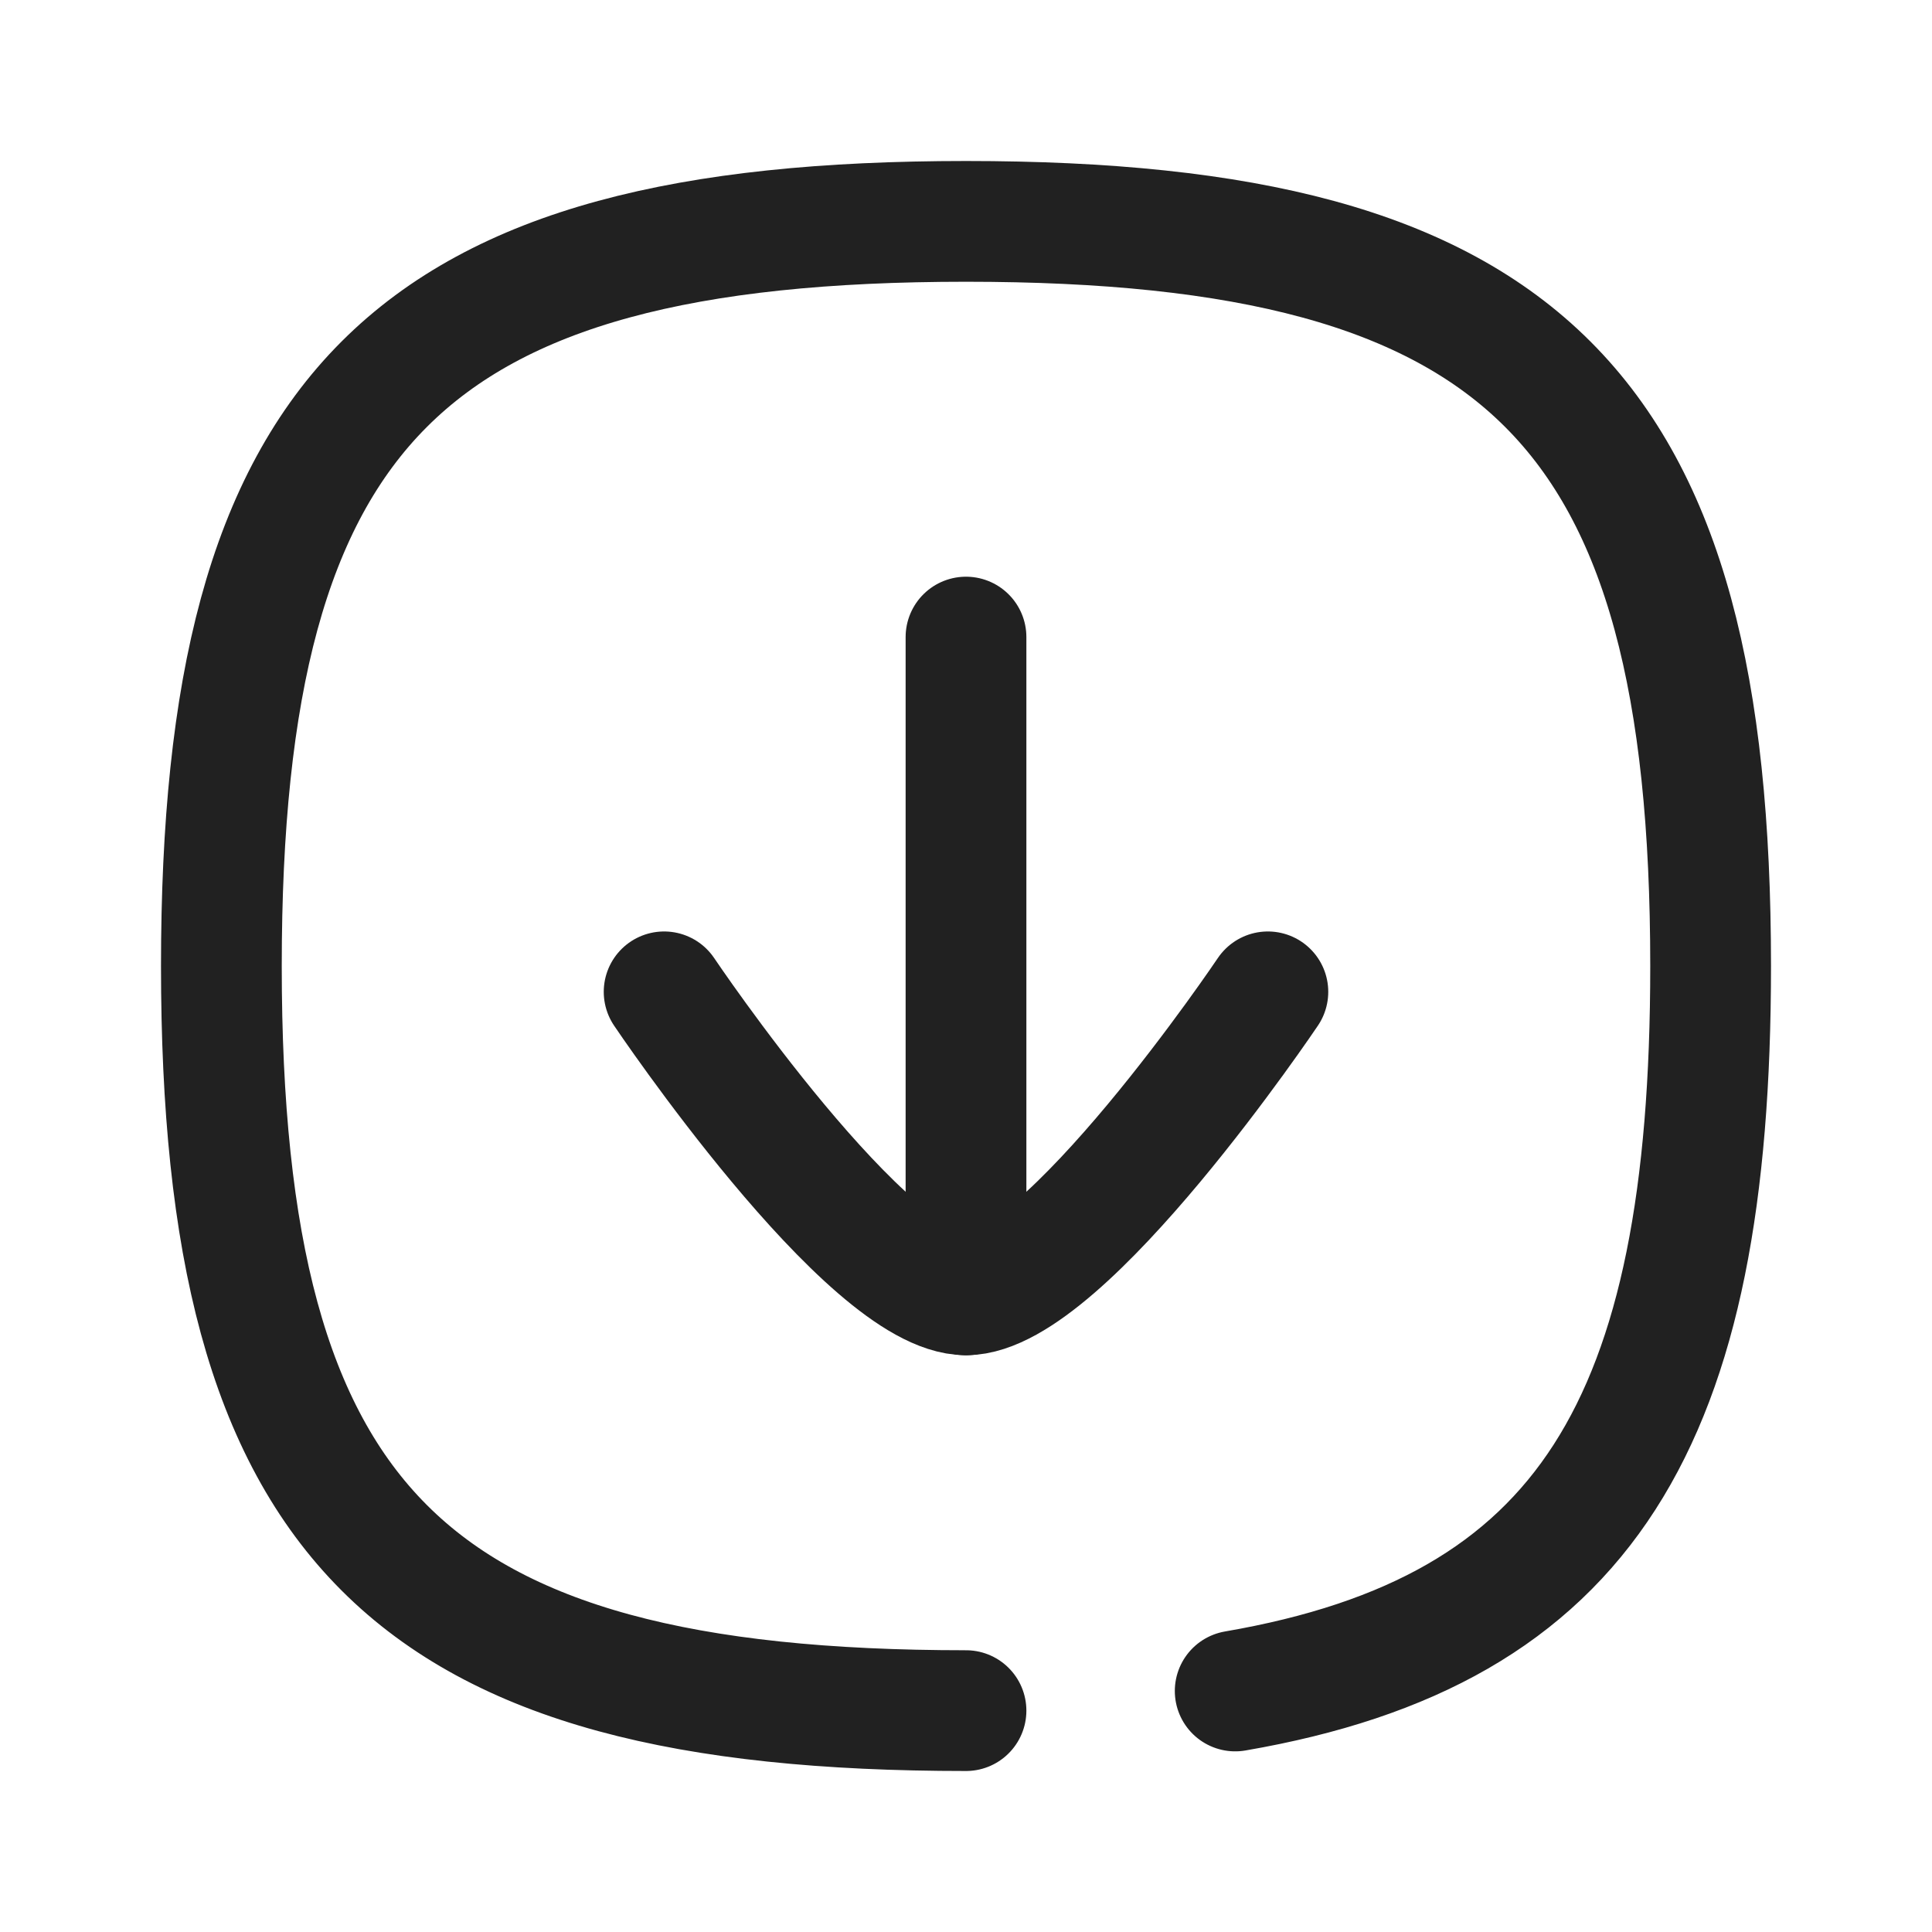 <svg width="24" height="24" viewBox="0 0 24 24" fill="none" xmlns="http://www.w3.org/2000/svg">
<path d="M12 16.086V7.914" stroke="#212121" stroke-width="1.5" stroke-linecap="round" stroke-linejoin="round"/>
<path d="M15.75 12.321C15.75 12.321 13.22 16.085 12 16.085C10.78 16.085 8.25 12.321 8.25 12.321" stroke="#212121" stroke-width="1.5" stroke-linecap="round" stroke-linejoin="round"/>
<path d="M15.344 21.006C19.705 20.255 21.25 17.674 21.25 12C21.25 5.063 18.94 2.75 12 2.75C5.06 2.75 2.75 5.063 2.75 12C2.75 18.937 5.06 21.25 12 21.25" stroke="#212121" stroke-width="1.5" stroke-linecap="round" stroke-linejoin="round"/>
</svg>

